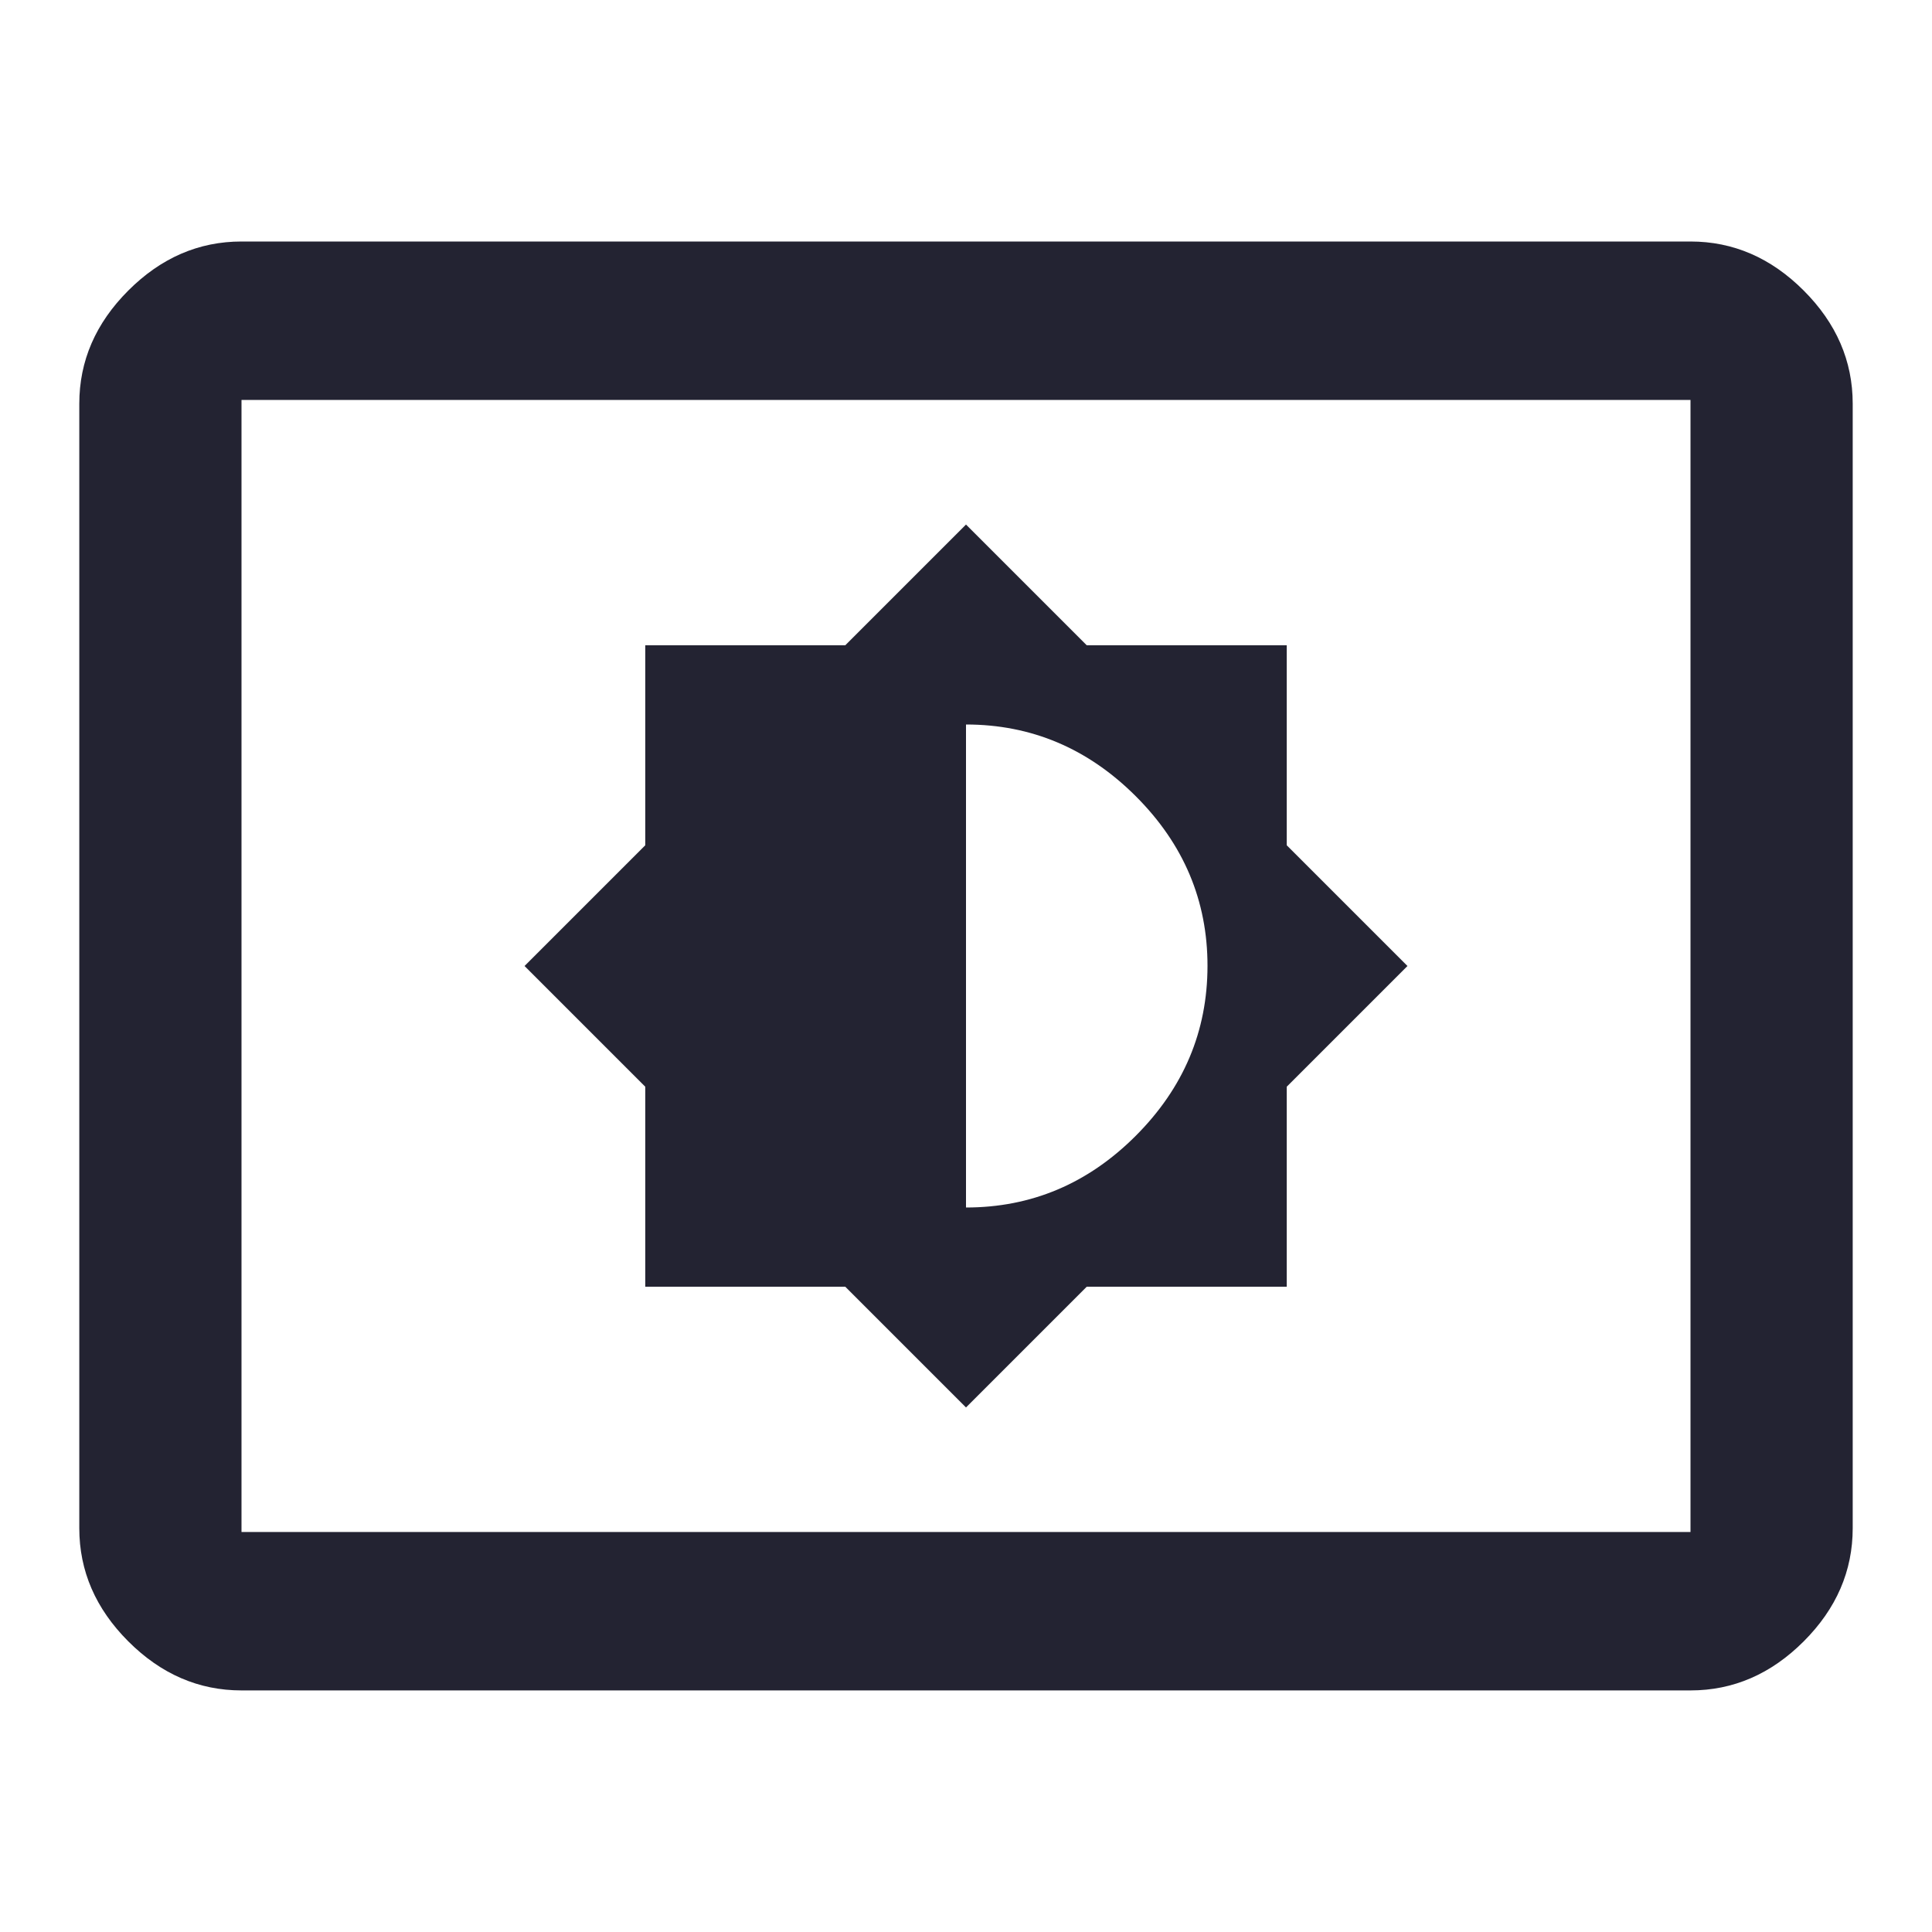 <?xml version="1.0" encoding="utf-8"?>
<!-- Generated by IcoMoon.io -->
<!DOCTYPE svg PUBLIC "-//W3C//DTD SVG 1.1//EN" "http://www.w3.org/Graphics/SVG/1.1/DTD/svg11.dtd">
<svg version="1.1" xmlns="http://www.w3.org/2000/svg" xmlns:xlink="http://www.w3.org/1999/xlink" width="24" height="24" viewBox="0 0 24 24">
<path fill="#232332" d="M12 9v6q1.219 0 2.109-0.891t0.891-2.109-0.891-2.109-2.109-0.891zM8.016 15.984v-2.484l-1.5-1.5 1.5-1.5v-2.484h2.484l1.5-1.5 1.5 1.5h2.484v2.484l1.5 1.5-1.5 1.5v2.484h-2.484l-1.5 1.5-1.5-1.5h-2.484zM21 19.031v-14.063h-18v14.063h18zM21 3q0.797 0 1.406 0.609t0.609 1.406v13.969q0 0.797-0.609 1.406t-1.406 0.609h-18q-0.797 0-1.406-0.609t-0.609-1.406v-13.969q0-0.797 0.609-1.406t1.406-0.609h18z"></path>
</svg>
